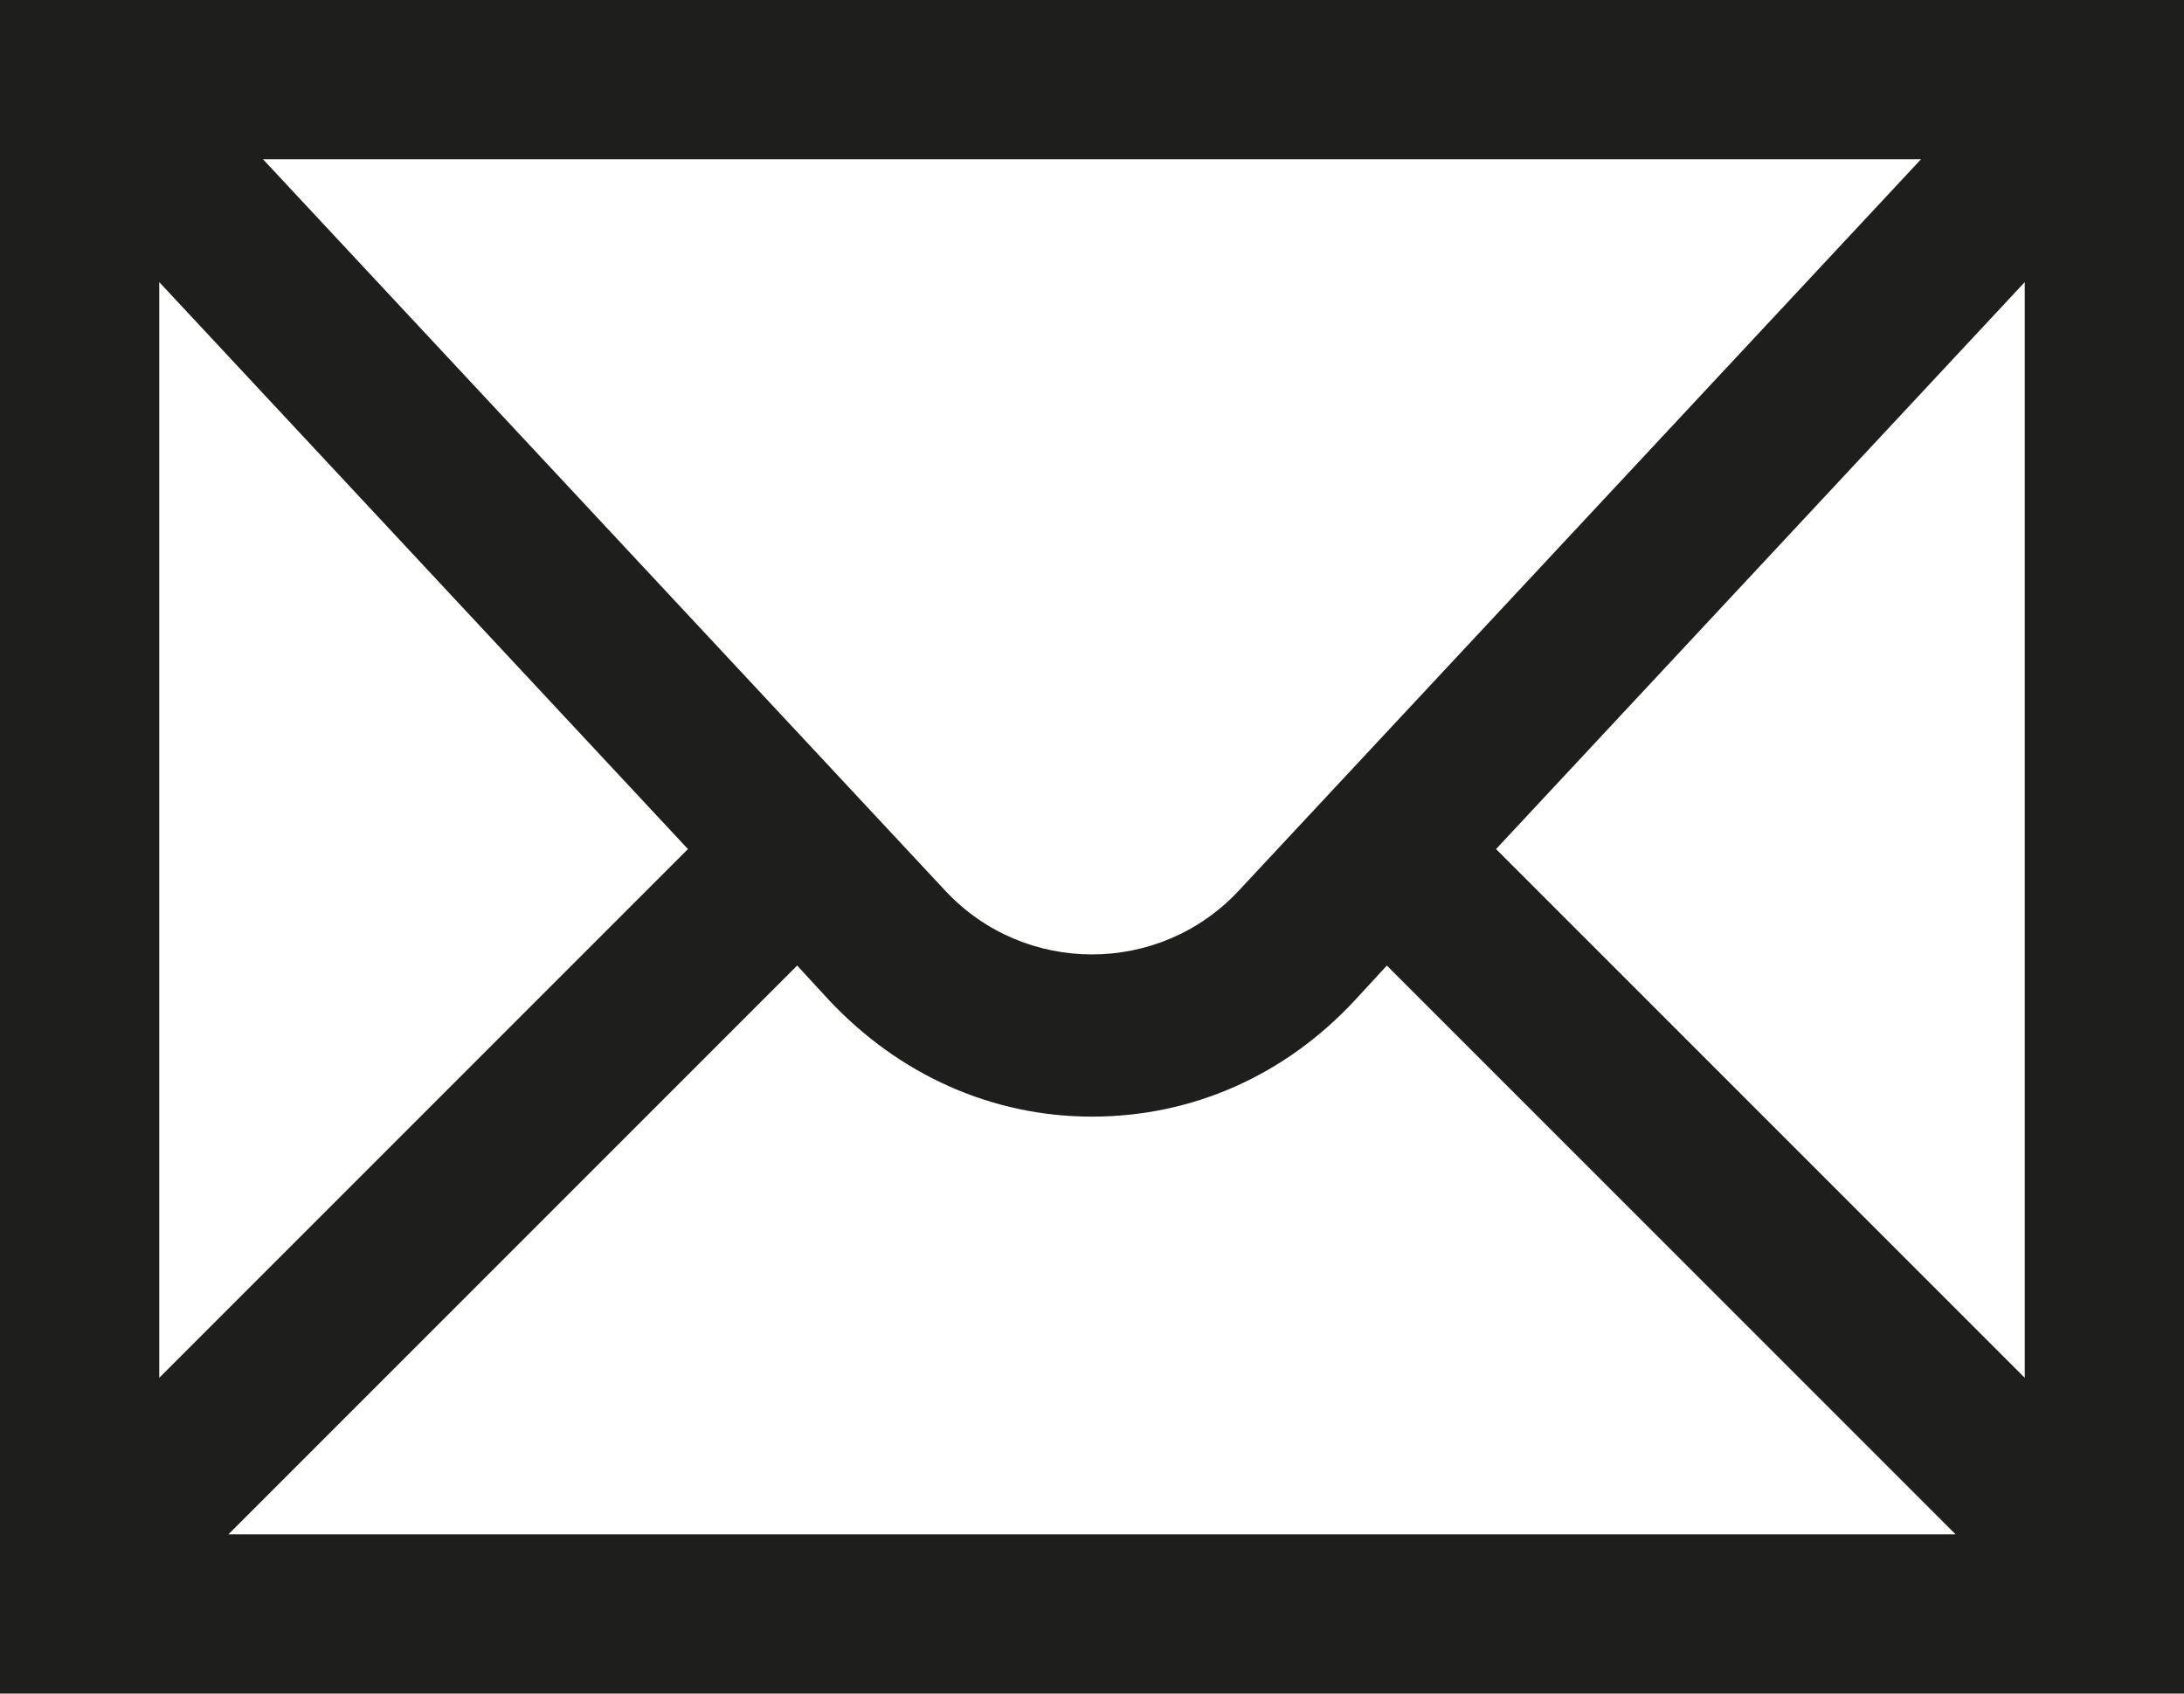 <?xml version="1.0" encoding="UTF-8"?>
<svg id="Ebene_2" xmlns="http://www.w3.org/2000/svg" viewBox="0 0 24 18.61">
  <defs>
    <style>
      .cls-1 {
        fill: #1e1e1c;
      }
    </style>
  </defs>
  <g id="_x33_219">
    <path class="cls-1" d="M0,0v18.61h24V0H0ZM13.61,9.79c-.87.93-2.35.93-3.22,0L2.89,1.75h18.22l-7.5,8.04ZM7.56,9.33L1.75,15.14V3.1l5.81,6.23ZM8.76,10.61l.35.38c.77.82,1.79,1.28,2.89,1.28s2.12-.45,2.89-1.28l.35-.38,6.25,6.25H2.51l6.25-6.25ZM16.44,9.33l5.81-6.23v12.04l-5.81-5.81Z"/>
  </g>
</svg>